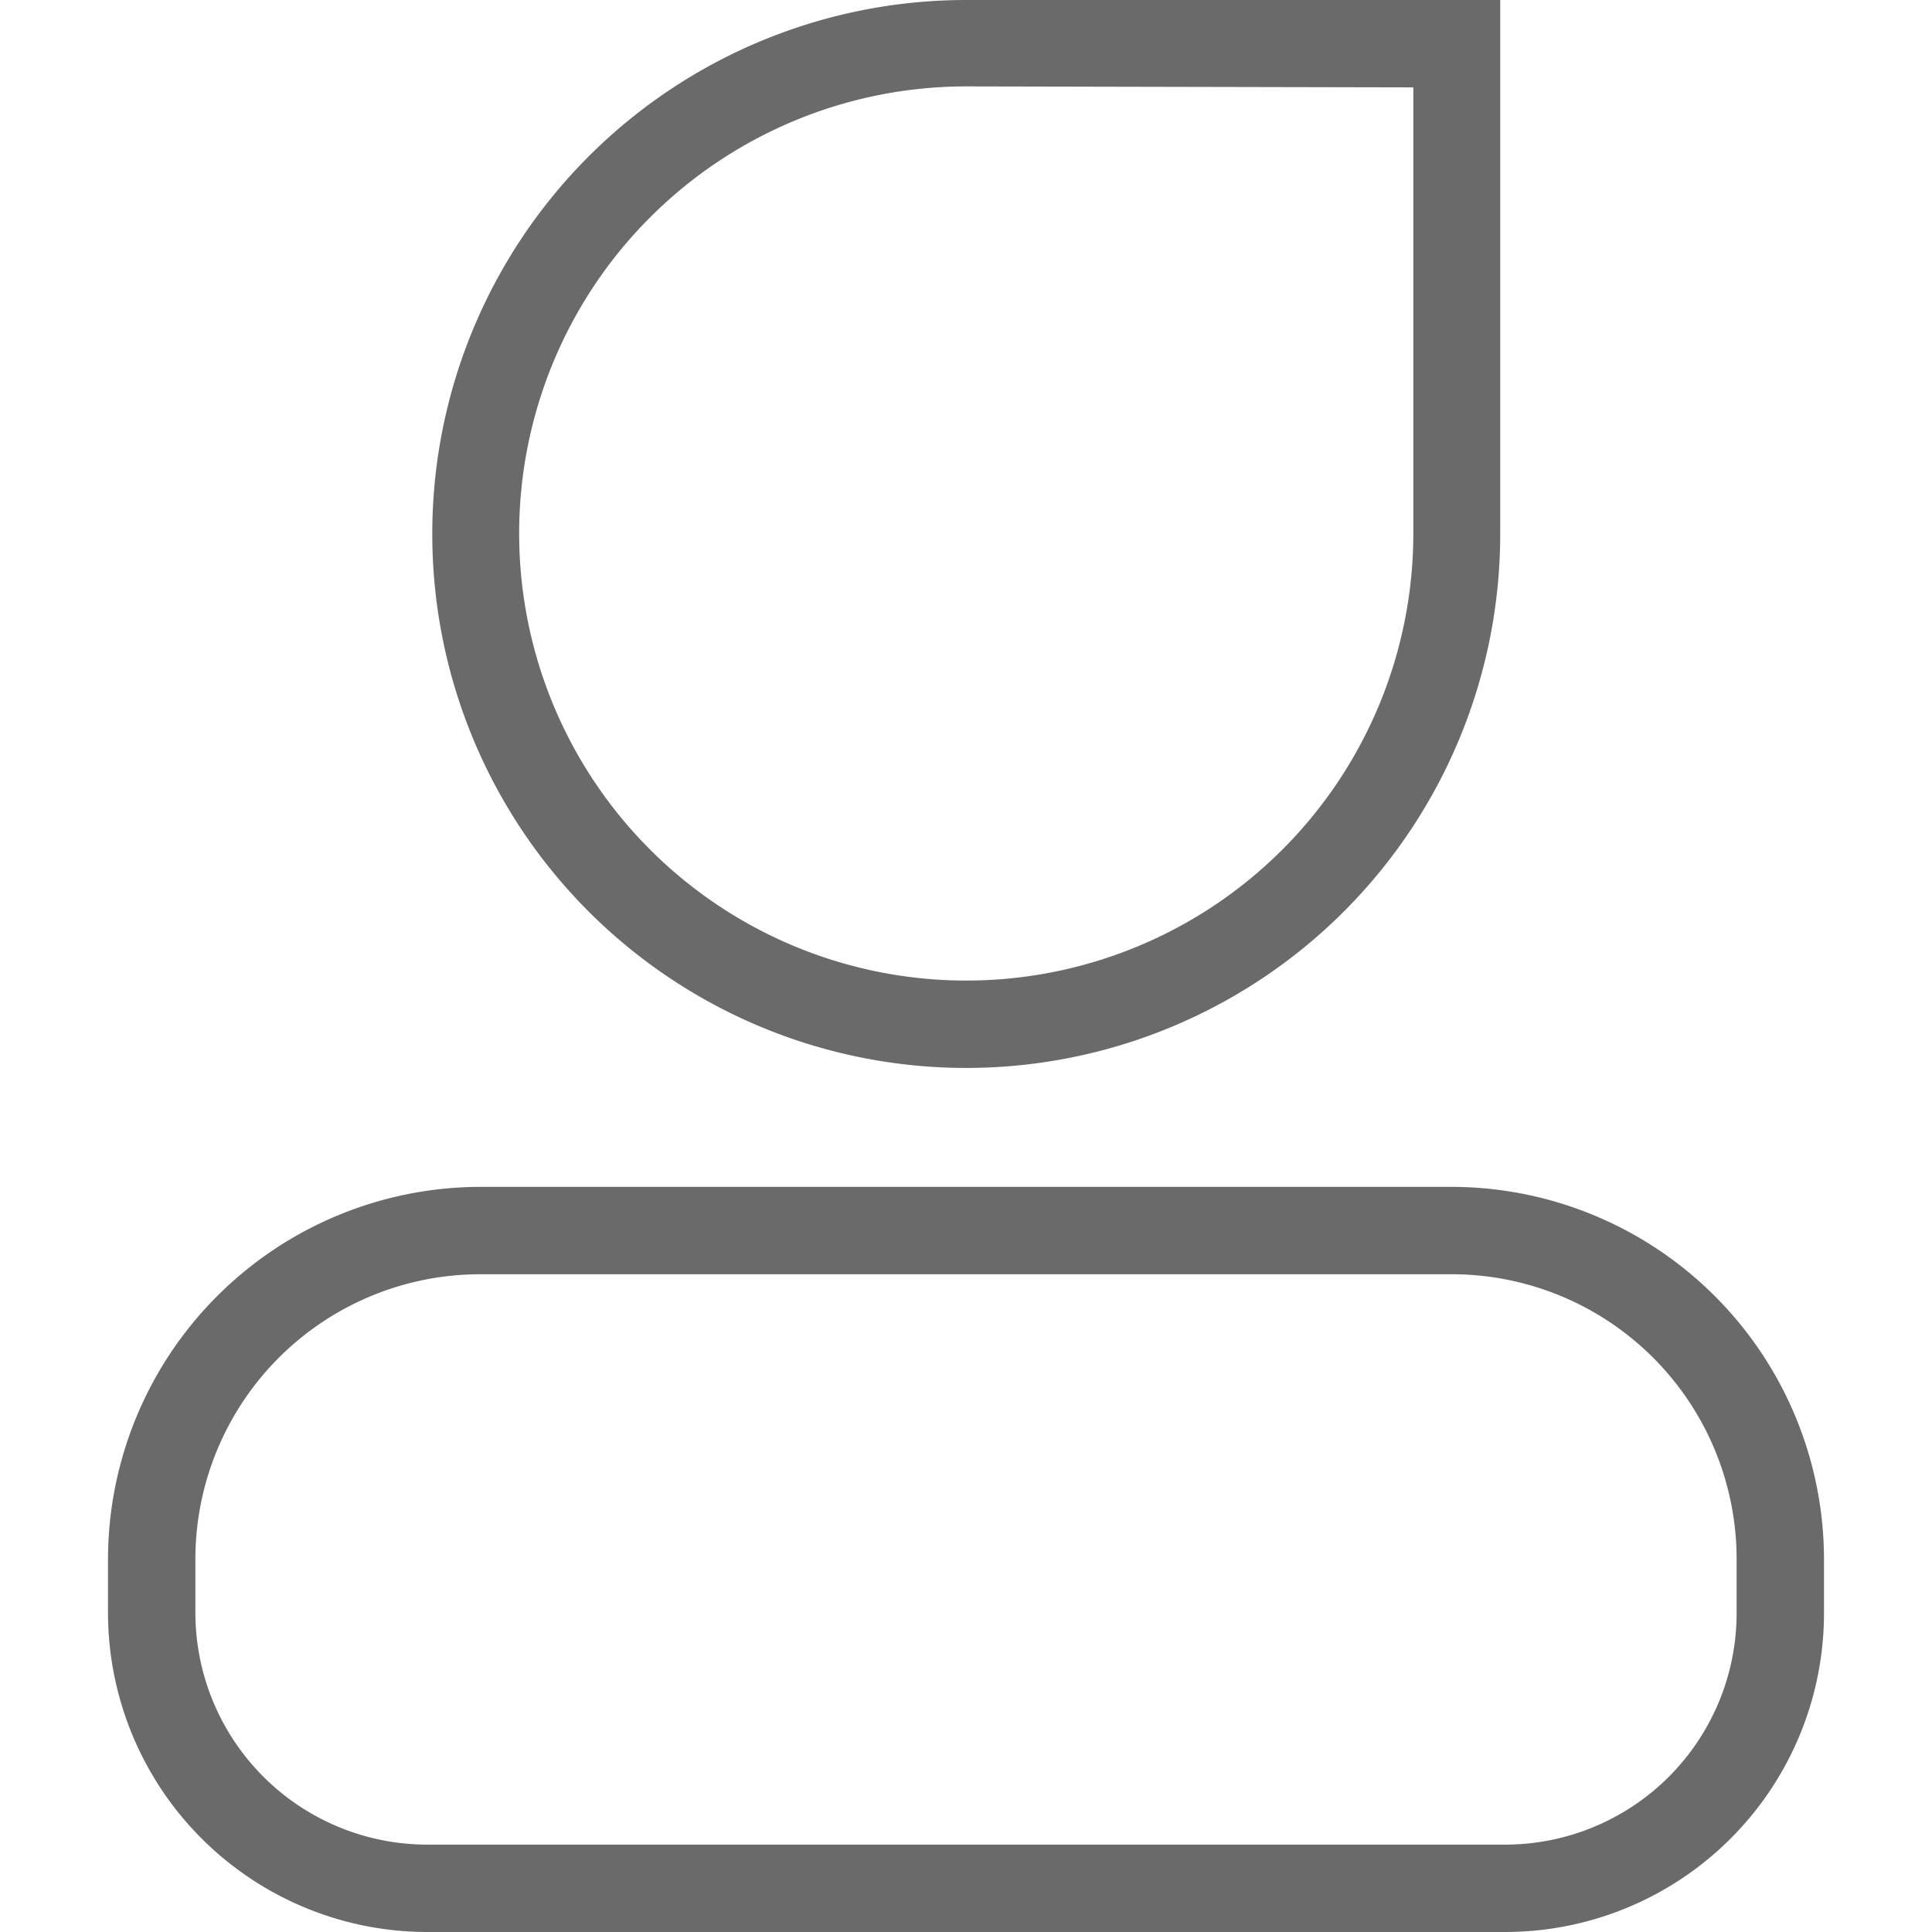 <?xml version="1.0" standalone="no"?><!DOCTYPE svg PUBLIC "-//W3C//DTD SVG 1.1//EN" "http://www.w3.org/Graphics/SVG/1.1/DTD/svg11.dtd"><svg t="1586109112601" class="icon" viewBox="0 0 1024 1024" version="1.1" xmlns="http://www.w3.org/2000/svg" p-id="2232" xmlns:xlink="http://www.w3.org/1999/xlink" width="500" height="500"><defs><style type="text/css"></style></defs><path d="M512.129 566.03a283.015 283.015 0 0 1 0-566.03h283.015v283.015a283.015 283.015 0 0 1-283.015 283.015z m0-520.233A236.961 236.961 0 1 0 749.089 283.015V46.312zM226.283 1024A169.294 169.294 0 0 1 57.246 854.963v-28.559a197.596 197.596 0 0 1 197.596-197.339h514.573a197.596 197.596 0 0 1 197.339 197.339v28.559a169.037 169.037 0 0 1-168.78 169.037z m28.559-348.623a151.027 151.027 0 0 0-151.284 151.027v28.559A122.983 122.983 0 0 0 226.283 977.688h571.69a122.726 122.726 0 0 0 122.468-122.726v-28.559a151.027 151.027 0 0 0-151.027-151.027z" fill="#6a6a6a" p-id="2233"></path></svg>